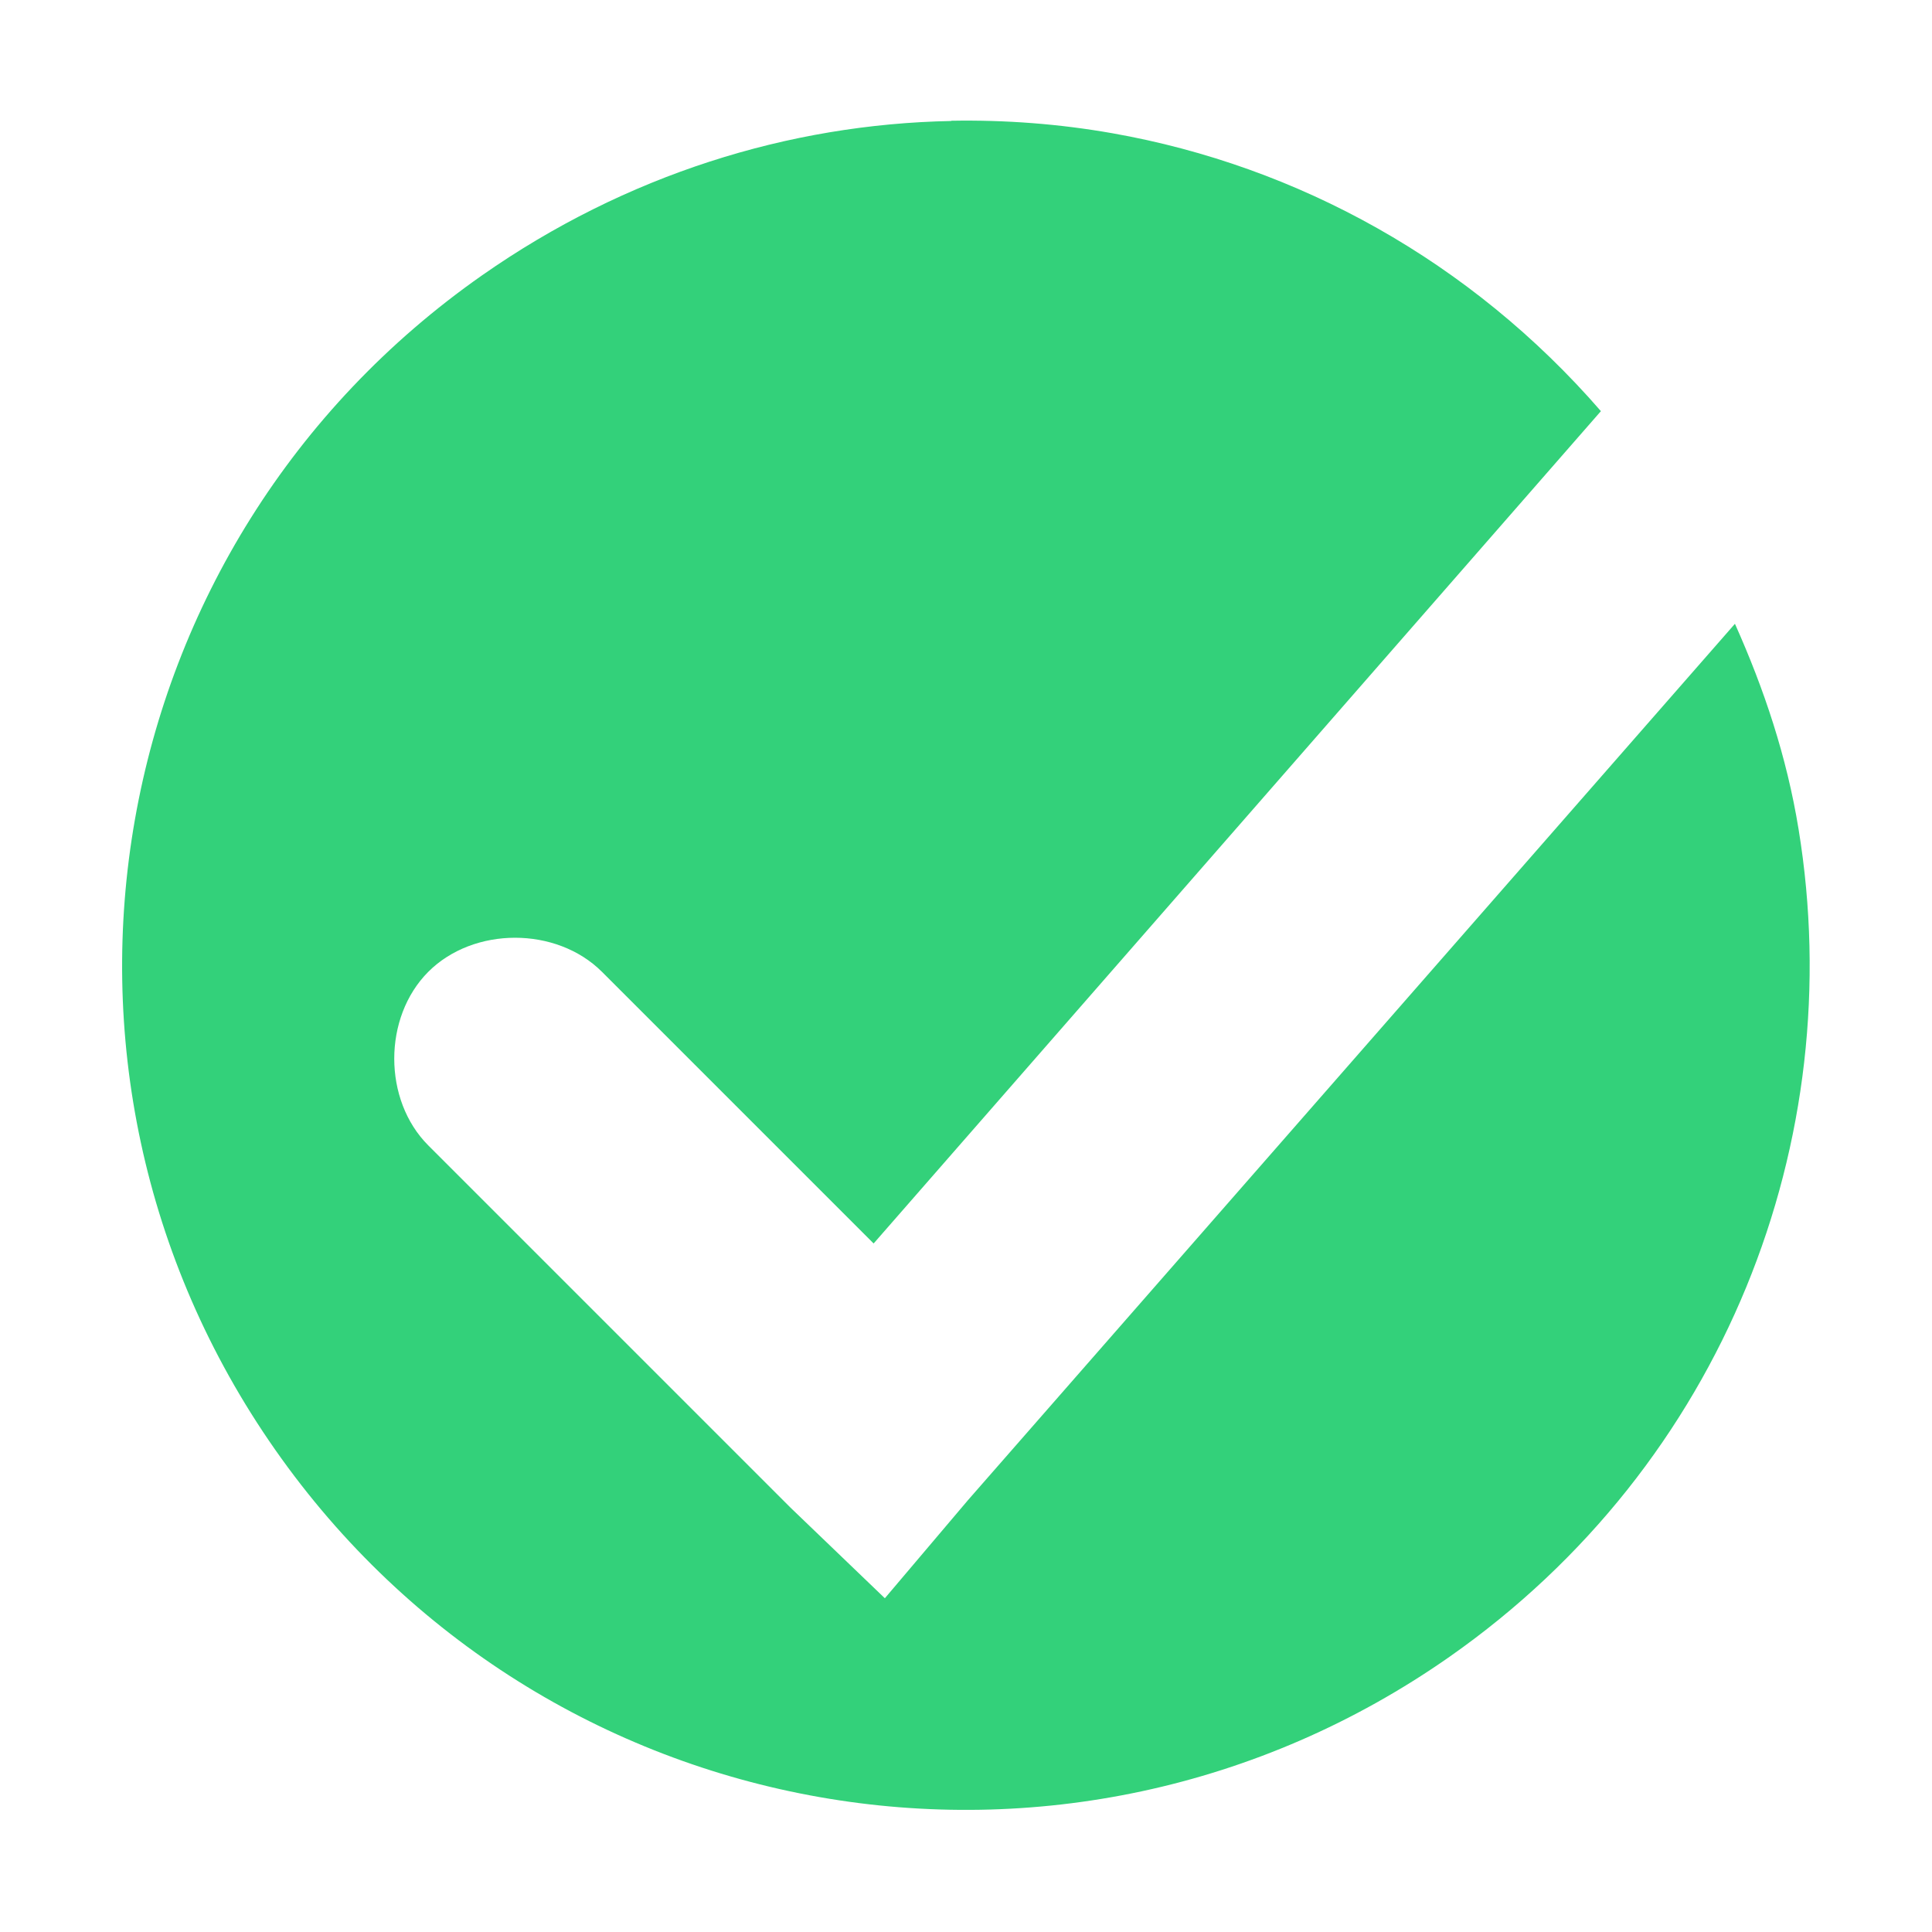 <svg enable-background="new" height="16" width="16" xmlns="http://www.w3.org/2000/svg">
  <path class="success" d="m7.877 1.002c-1.345.026-2.695.446-3.883 1.277-3.167 2.217-3.932 6.56-1.715 9.727 2.217 3.167 6.558 3.932 9.725 1.715 2.277-1.595 3.312-4.282 2.891-6.854-.098-.601-.285-1.16-.527-1.701l-6.352 7.258-.688.812-.781-.75-3-3c-.376-.376-.376-1.061 0-1.438.376-.376 1.061-.376 1.438 0l2.25 2.25 6.023-6.893c-1.077-1.241-2.509-2.03-4.043-2.301-.441-.078-.889-.112-1.338-.104z" fill="#33d17a"/>
</svg>
